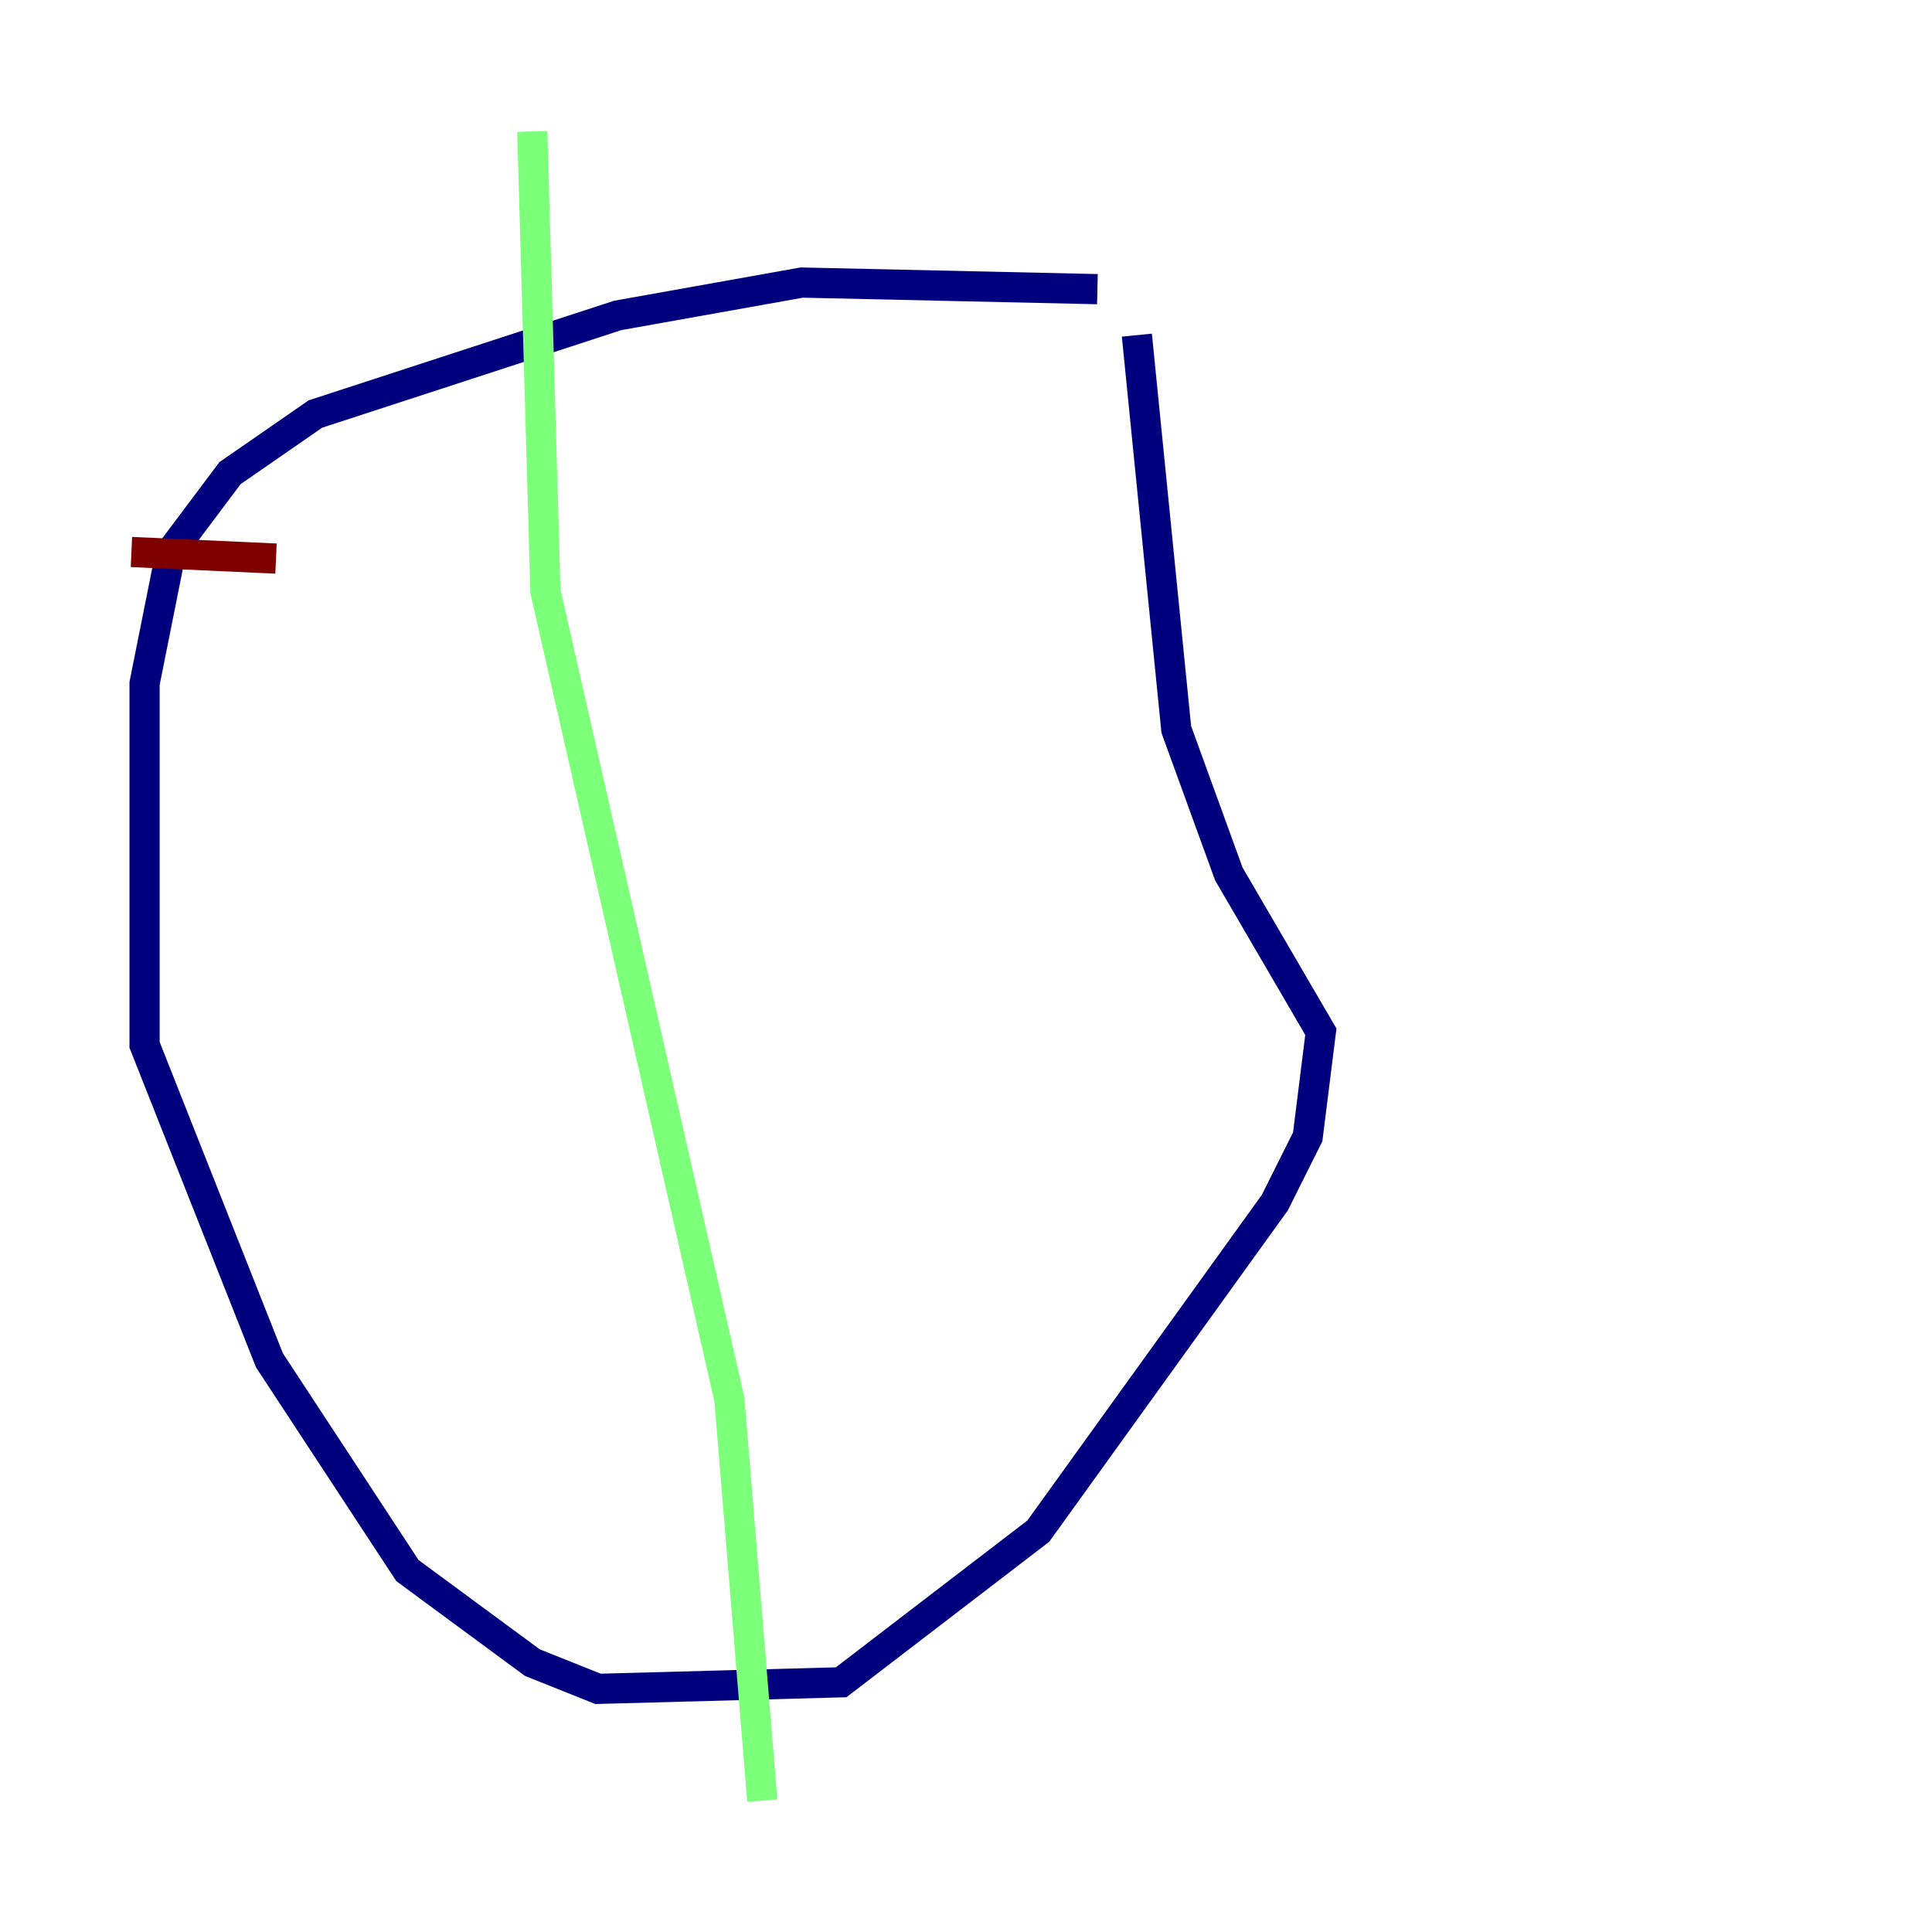 <?xml version="1.0" encoding="utf-8" ?>
<svg baseProfile="tiny" height="128" version="1.2" viewBox="0,0,128,128" width="128" xmlns="http://www.w3.org/2000/svg" xmlns:ev="http://www.w3.org/2001/xml-events" xmlns:xlink="http://www.w3.org/1999/xlink"><defs /><polyline fill="none" points="72.707,19.157 53.116,18.721 40.925,20.898 20.898,27.429 15.238,31.347 11.32,36.571 9.578,45.279 9.578,69.225 17.85,90.122 26.993,104.054 35.265,110.15 39.619,111.891 55.728,111.456 68.789,101.442 84.463,79.674 86.639,75.32 87.51,68.354 81.415,57.905 77.932,48.327 75.32,22.204" stroke="#00007f" stroke-width="2" /><polyline fill="none" points="35.265,8.707 36.136,39.184 48.327,92.735 50.503,119.293" stroke="#7cff79" stroke-width="2" /><polyline fill="none" points="8.707,36.571 18.286,37.007" stroke="#7f0000" stroke-width="2" /></svg>